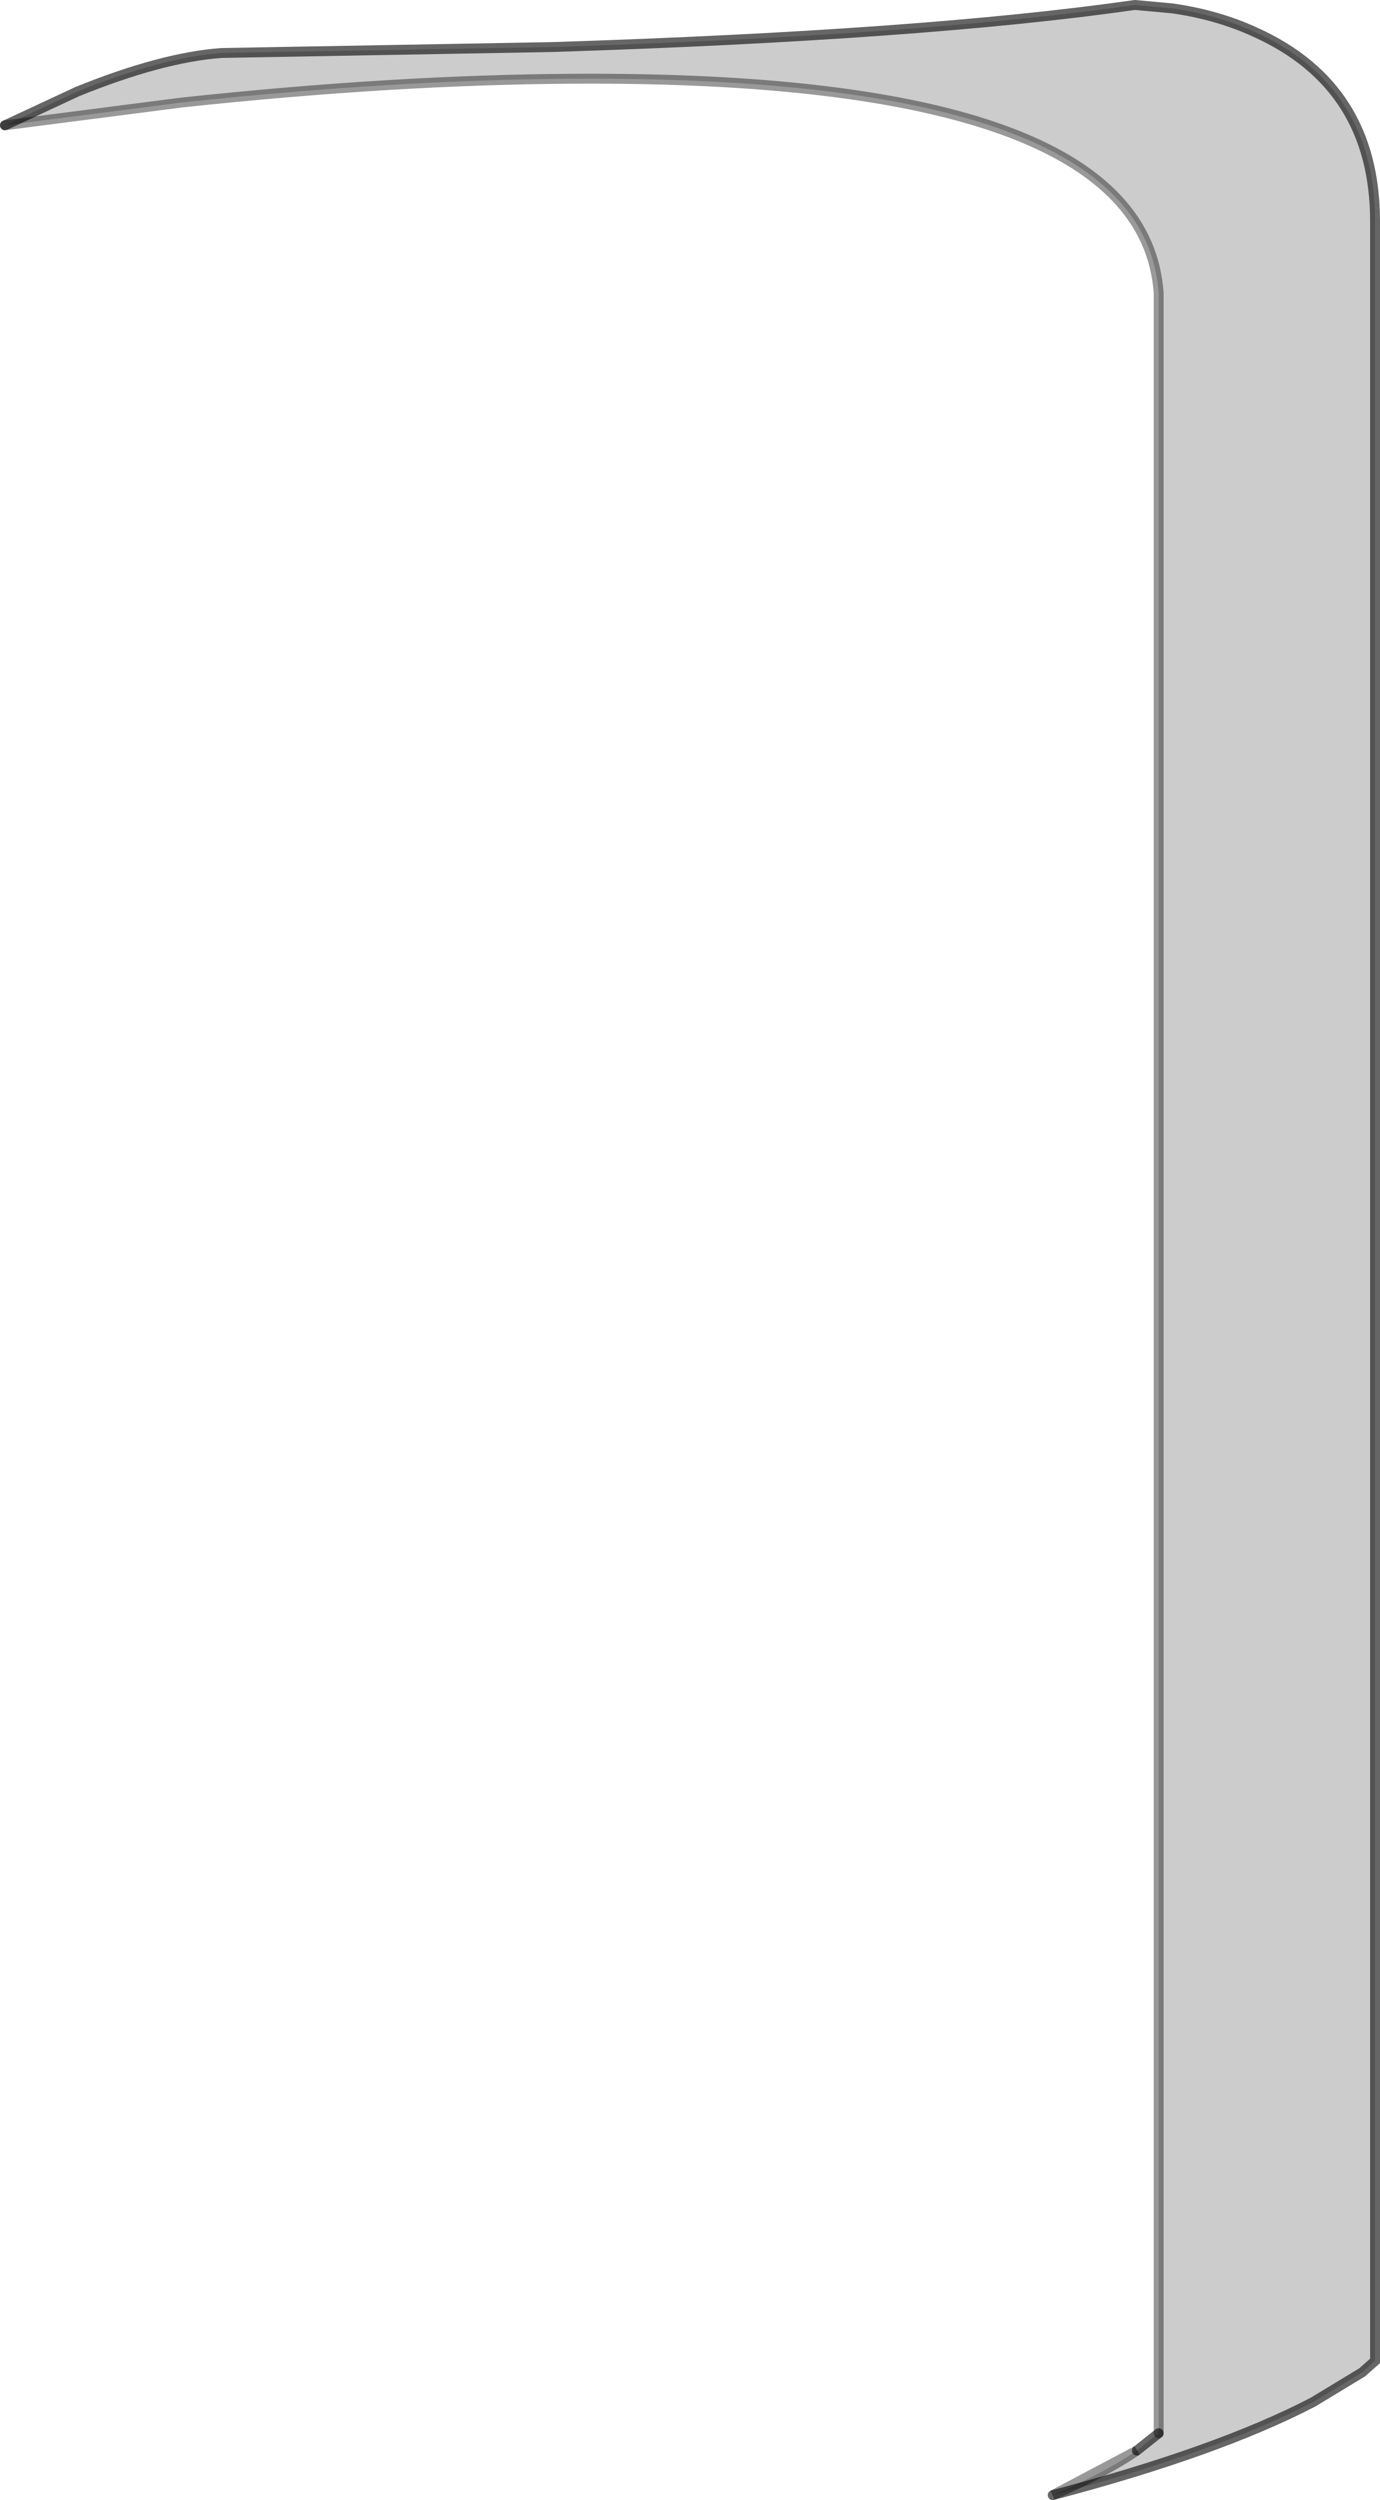 <?xml version="1.0" encoding="UTF-8" standalone="no"?>
<svg xmlns:xlink="http://www.w3.org/1999/xlink" height="252.4px" width="139.35px" xmlns="http://www.w3.org/2000/svg">
  <g transform="matrix(1.0, 0.0, 0.0, 1.0, 0.5, 0.5)">
    <path d="M0.0 12.15 L7.3 8.75 Q15.8 5.3 21.85 4.85 L55.25 4.25 Q92.85 3.05 114.1 0.0 L117.9 0.35 Q122.45 1.0 126.25 2.75 138.35 8.2 138.35 21.85 L138.35 237.85 137.05 239.0 132.1 242.0 Q122.5 247.0 105.8 251.4 111.1 249.1 114.3 246.9 L116.5 245.15 116.5 29.1 Q115.0 7.1 57.35 7.45 39.35 7.55 17.85 9.85 L0.0 12.15" fill="#000000" fill-opacity="0.2" fill-rule="evenodd" stroke="none"/>
    <path d="M105.8 251.4 Q122.5 247.0 132.1 242.0 L137.05 239.0 138.35 237.85 138.35 21.85 Q138.35 8.2 126.25 2.75 122.45 1.0 117.9 0.35 L114.1 0.0 Q92.85 3.05 55.25 4.25 L21.85 4.85 Q15.8 5.3 7.3 8.75 L0.0 12.15 M116.5 245.15 L114.3 246.9" fill="none" stroke="#000000" stroke-linecap="round" stroke-linejoin="miter-clip" stroke-miterlimit="4.0" stroke-opacity="0.6" stroke-width="1.0"/>
    <path d="M0.0 12.15 L17.85 9.85 Q39.35 7.55 57.35 7.45 115.0 7.1 116.5 29.1 L116.5 245.15 M114.3 246.9 Q111.1 249.1 105.8 251.4 Z" fill="none" stroke="#000000" stroke-linecap="round" stroke-linejoin="miter-clip" stroke-miterlimit="4.0" stroke-opacity="0.4" stroke-width="1.0"/>
  </g>
</svg>
